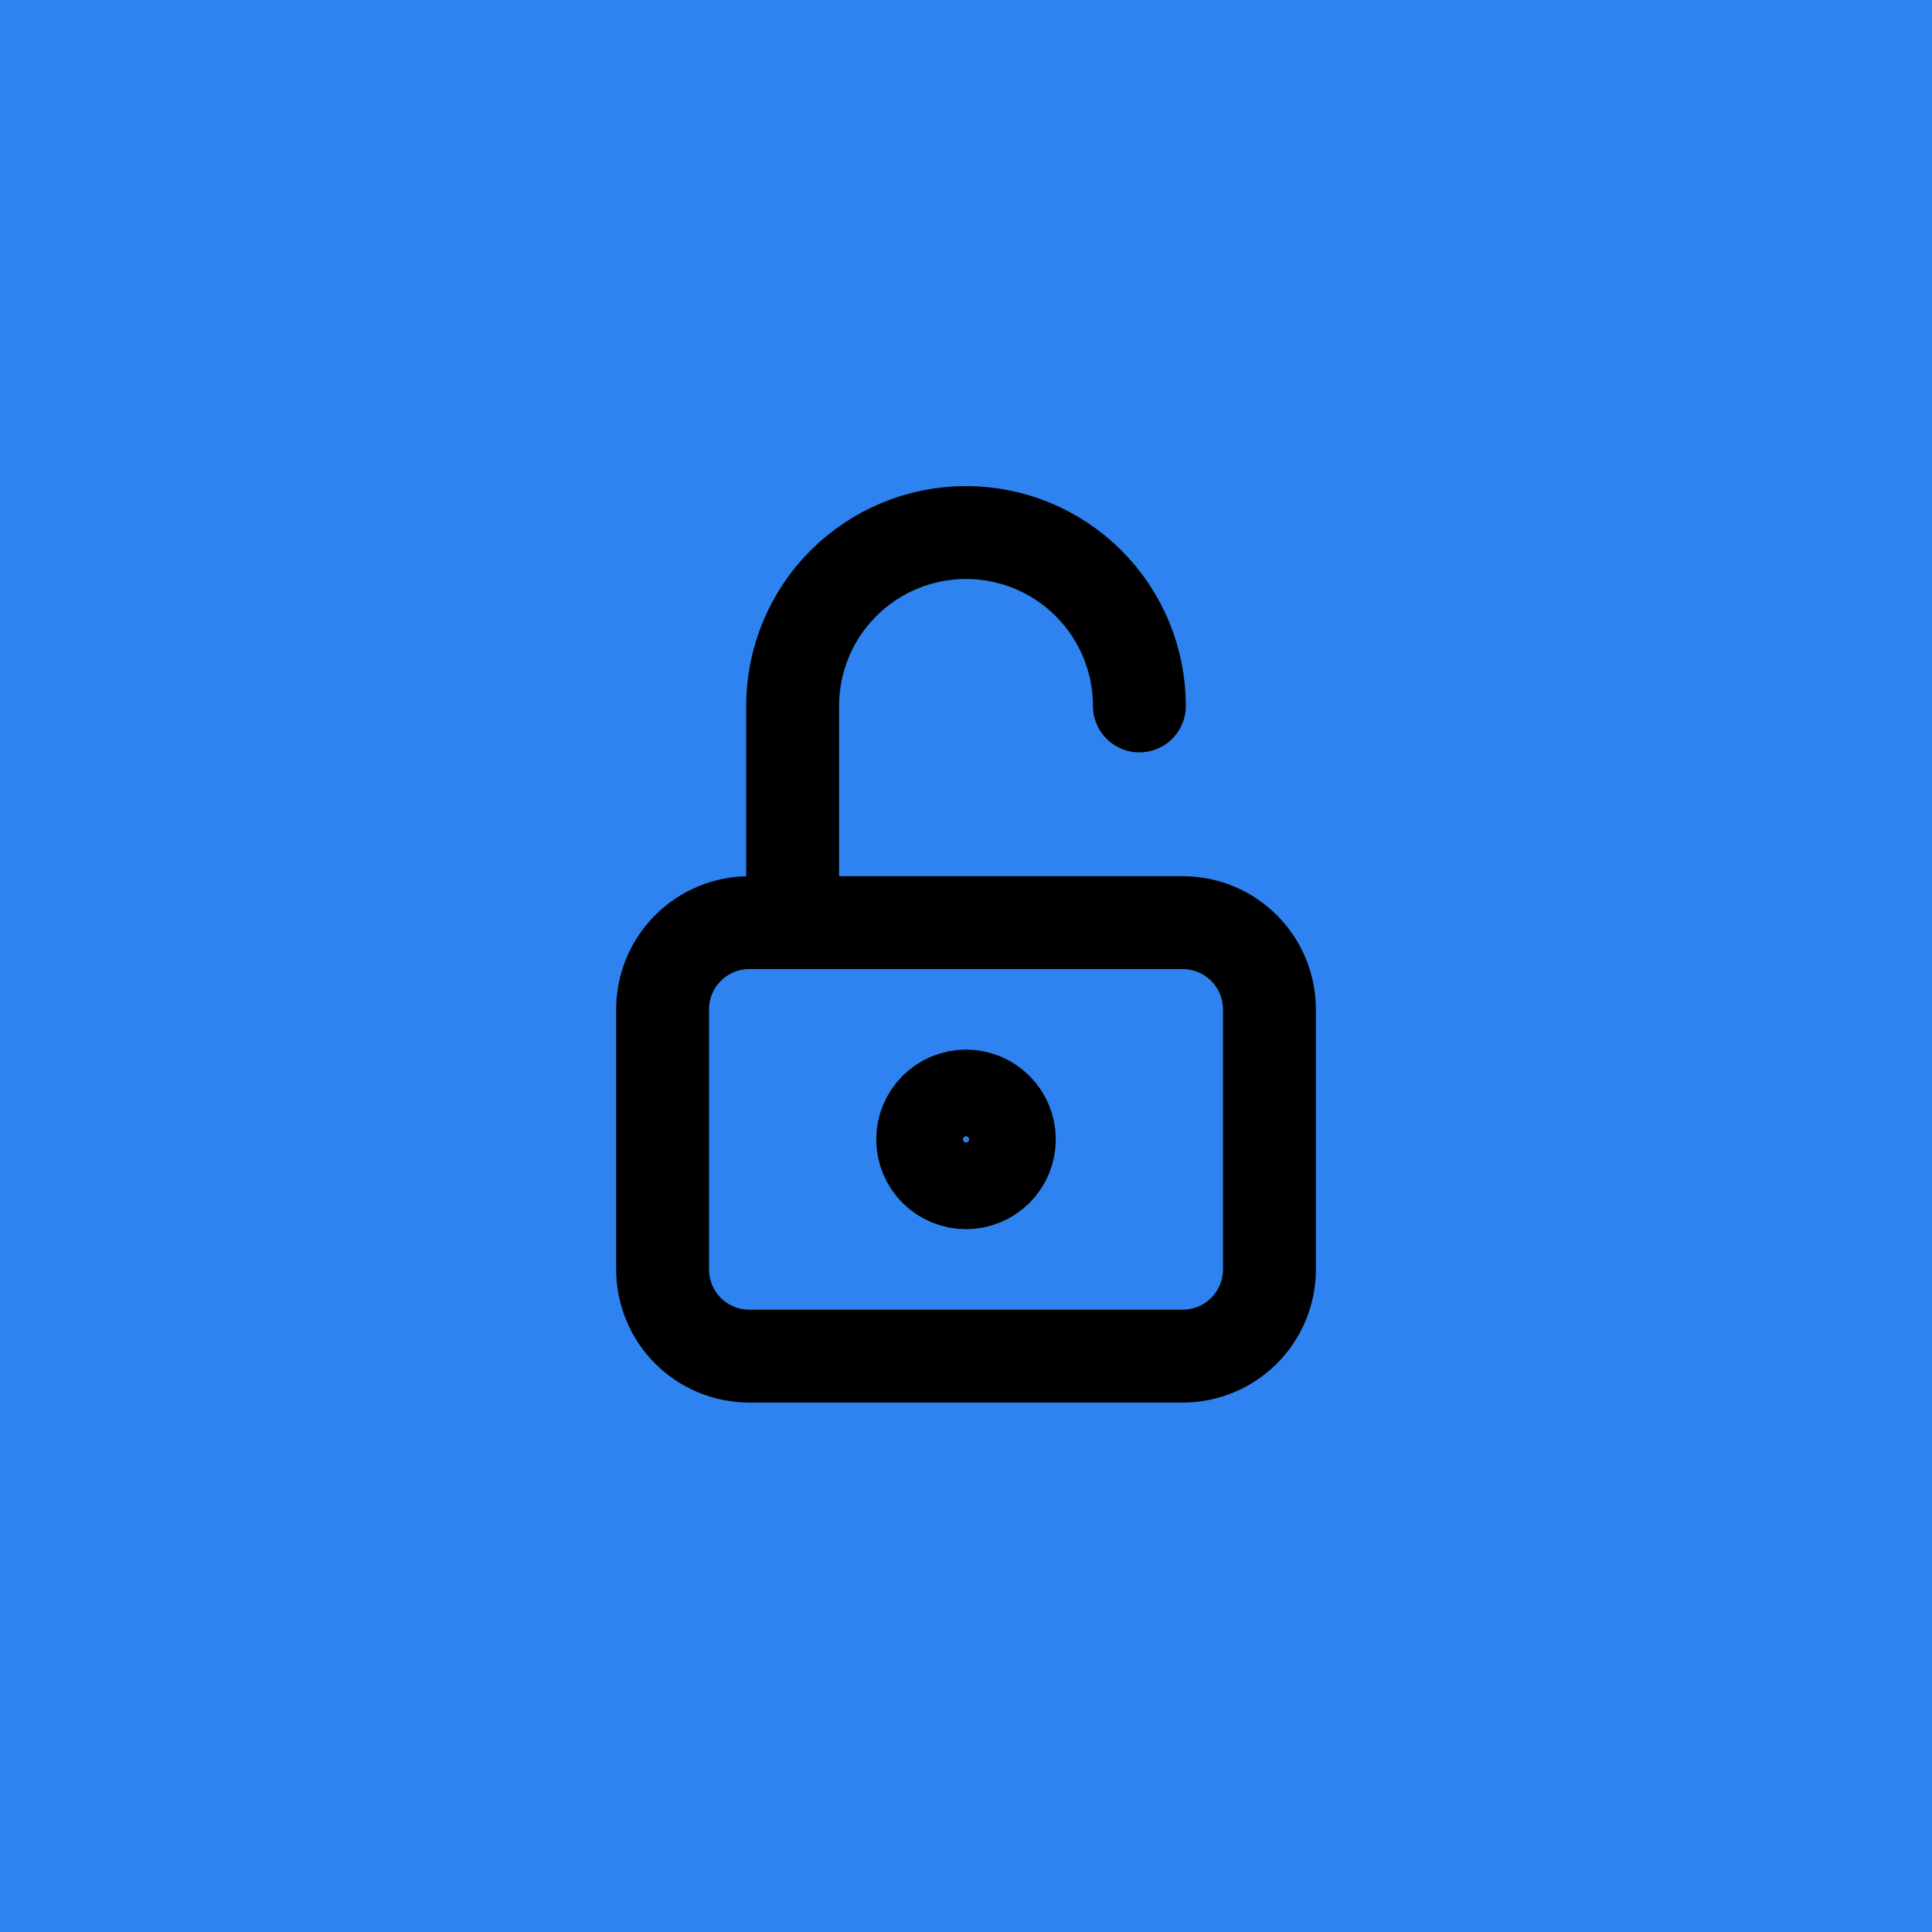 <svg width="52" height="52" viewBox="0 0 52 52" fill="none" xmlns="http://www.w3.org/2000/svg">
<rect width="52" height="52" fill="#2E83F0"/>
<g clip-path="url(#clip0_562_468)">
<path d="M17.834 27.167C17.834 26.548 18.079 25.954 18.517 25.517C18.954 25.079 19.548 24.833 20.167 24.833H31.834C32.452 24.833 33.046 25.079 33.483 25.517C33.921 25.954 34.167 26.548 34.167 27.167V34.167C34.167 34.785 33.921 35.379 33.483 35.817C33.046 36.254 32.452 36.5 31.834 36.5H20.167C19.548 36.5 18.954 36.254 18.517 35.817C18.079 35.379 17.834 34.785 17.834 34.167V27.167Z" stroke="black" stroke-width="2.5" stroke-linecap="round" stroke-linejoin="round"/>
<path d="M24.834 30.667C24.834 30.976 24.956 31.273 25.175 31.492C25.394 31.71 25.691 31.833 26 31.833C26.31 31.833 26.606 31.71 26.825 31.492C27.044 31.273 27.167 30.976 27.167 30.667C27.167 30.357 27.044 30.061 26.825 29.842C26.606 29.623 26.31 29.5 26 29.5C25.691 29.5 25.394 29.623 25.175 29.842C24.956 30.061 24.834 30.357 24.834 30.667Z" stroke="black" stroke-width="2.5" stroke-linecap="round" stroke-linejoin="round"/>
<path d="M21.334 24.833V19C21.334 17.762 21.825 16.575 22.7 15.7C23.576 14.825 24.762 14.333 26 14.333C27.238 14.333 28.425 14.825 29.3 15.7C30.175 16.575 30.667 17.762 30.667 19" stroke="black" stroke-width="2.5" stroke-linecap="round" stroke-linejoin="round"/>
</g>
<defs>
<clipPath id="clip0_562_468">
<rect width="28" height="28" fill="white" transform="translate(12 12)"/>
</clipPath>
</defs>
</svg>

